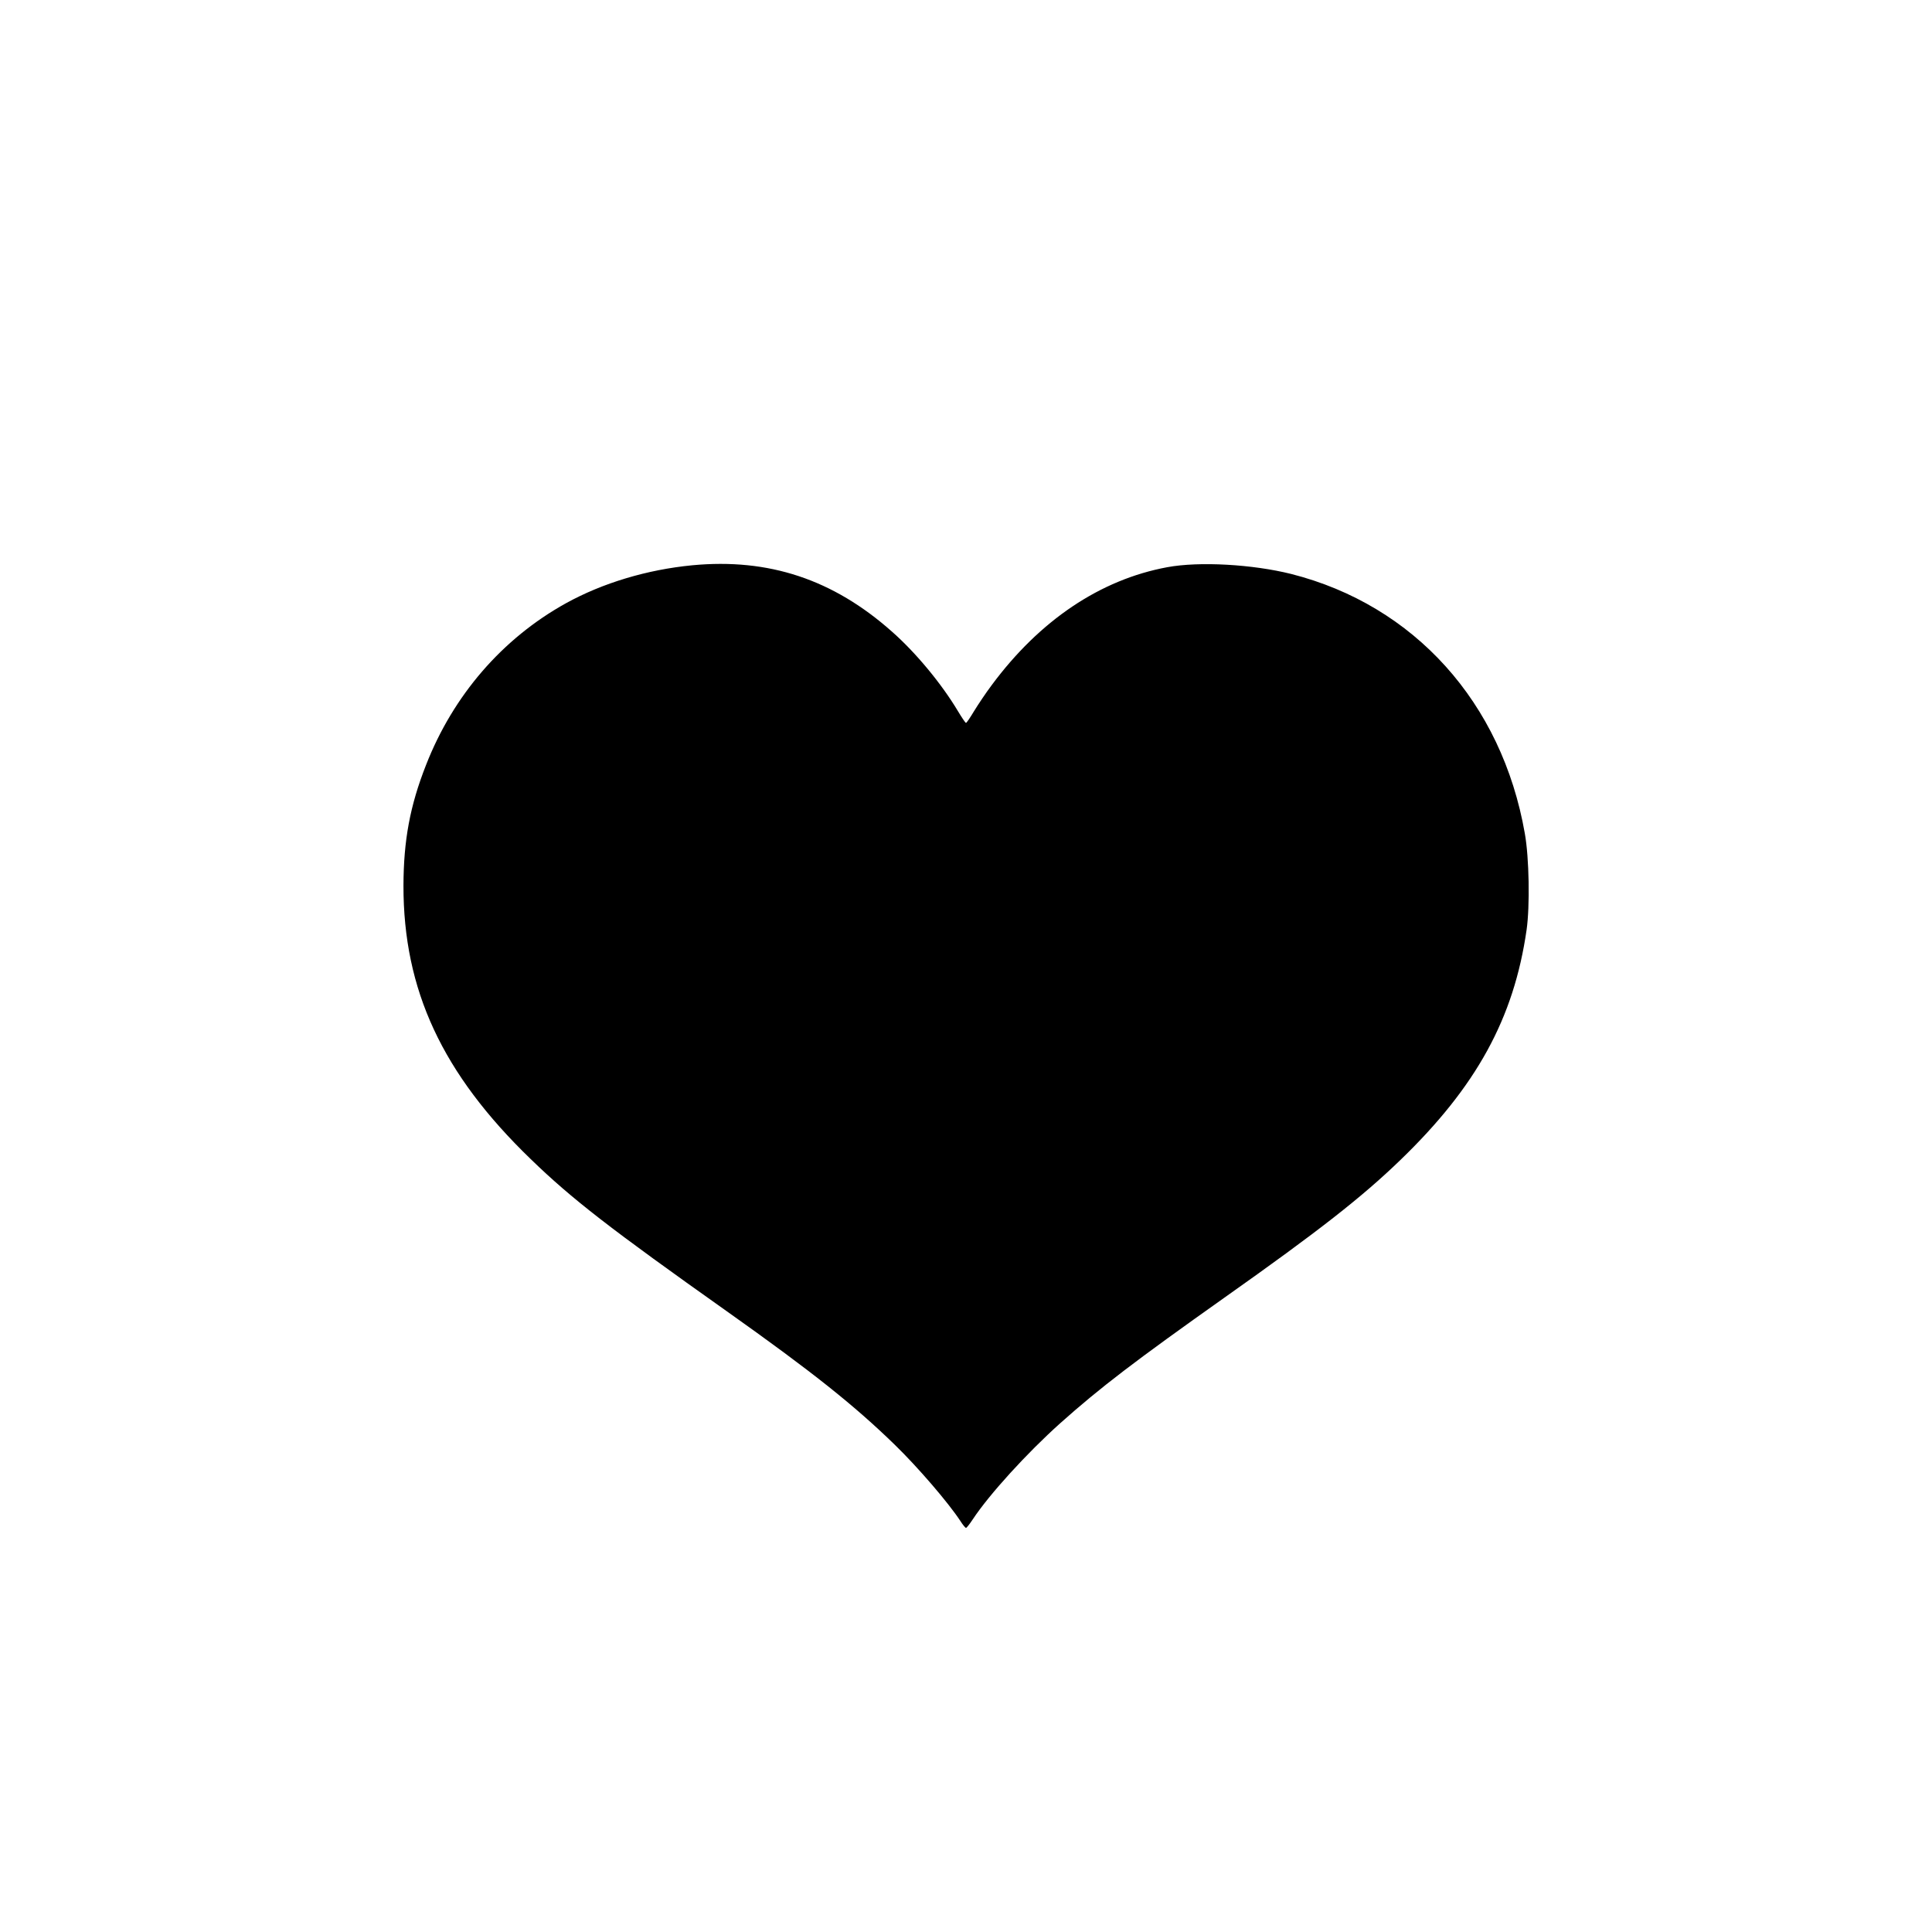 <?xml version="1.0" standalone="no"?>
<!DOCTYPE svg PUBLIC "-//W3C//DTD SVG 20010904//EN"
 "http://www.w3.org/TR/2001/REC-SVG-20010904/DTD/svg10.dtd">
<svg version="1.0" xmlns="http://www.w3.org/2000/svg"
 height="800px" width="800px" viewBox="0 0 1200 1200"
 preserveAspectRatio="xMidYMid meet">

<g transform="translate(0,1200) scale(0.1,-0.1)"
fill="#000000" stroke="none">
<path d="M4300 8489 c-280 -27 -557 -110 -785 -236 -395 -219 -700 -572 -869
-1005 -100 -254 -139 -468 -140 -748 -1 -649 241 -1169 791 -1700 256 -248
494 -432 1218 -945 529 -375 790 -583 1043 -829 144 -140 332 -359 407 -473
15 -24 31 -43 35 -43 4 0 23 24 42 53 104 157 336 411 542 596 251 224 465
387 1021 781 586 414 856 626 1091 853 475 458 707 882 786 1432 21 148 16
447 -11 598 -142 814 -687 1418 -1451 1612 -240 60 -571 79 -770 42 -416 -77
-792 -330 -1090 -732 -37 -49 -86 -123 -110 -162 -24 -40 -46 -73 -50 -73 -4
0 -26 33 -50 73 -101 169 -261 363 -410 494 -366 325 -766 457 -1240 412z"/>
</g>
</svg>
